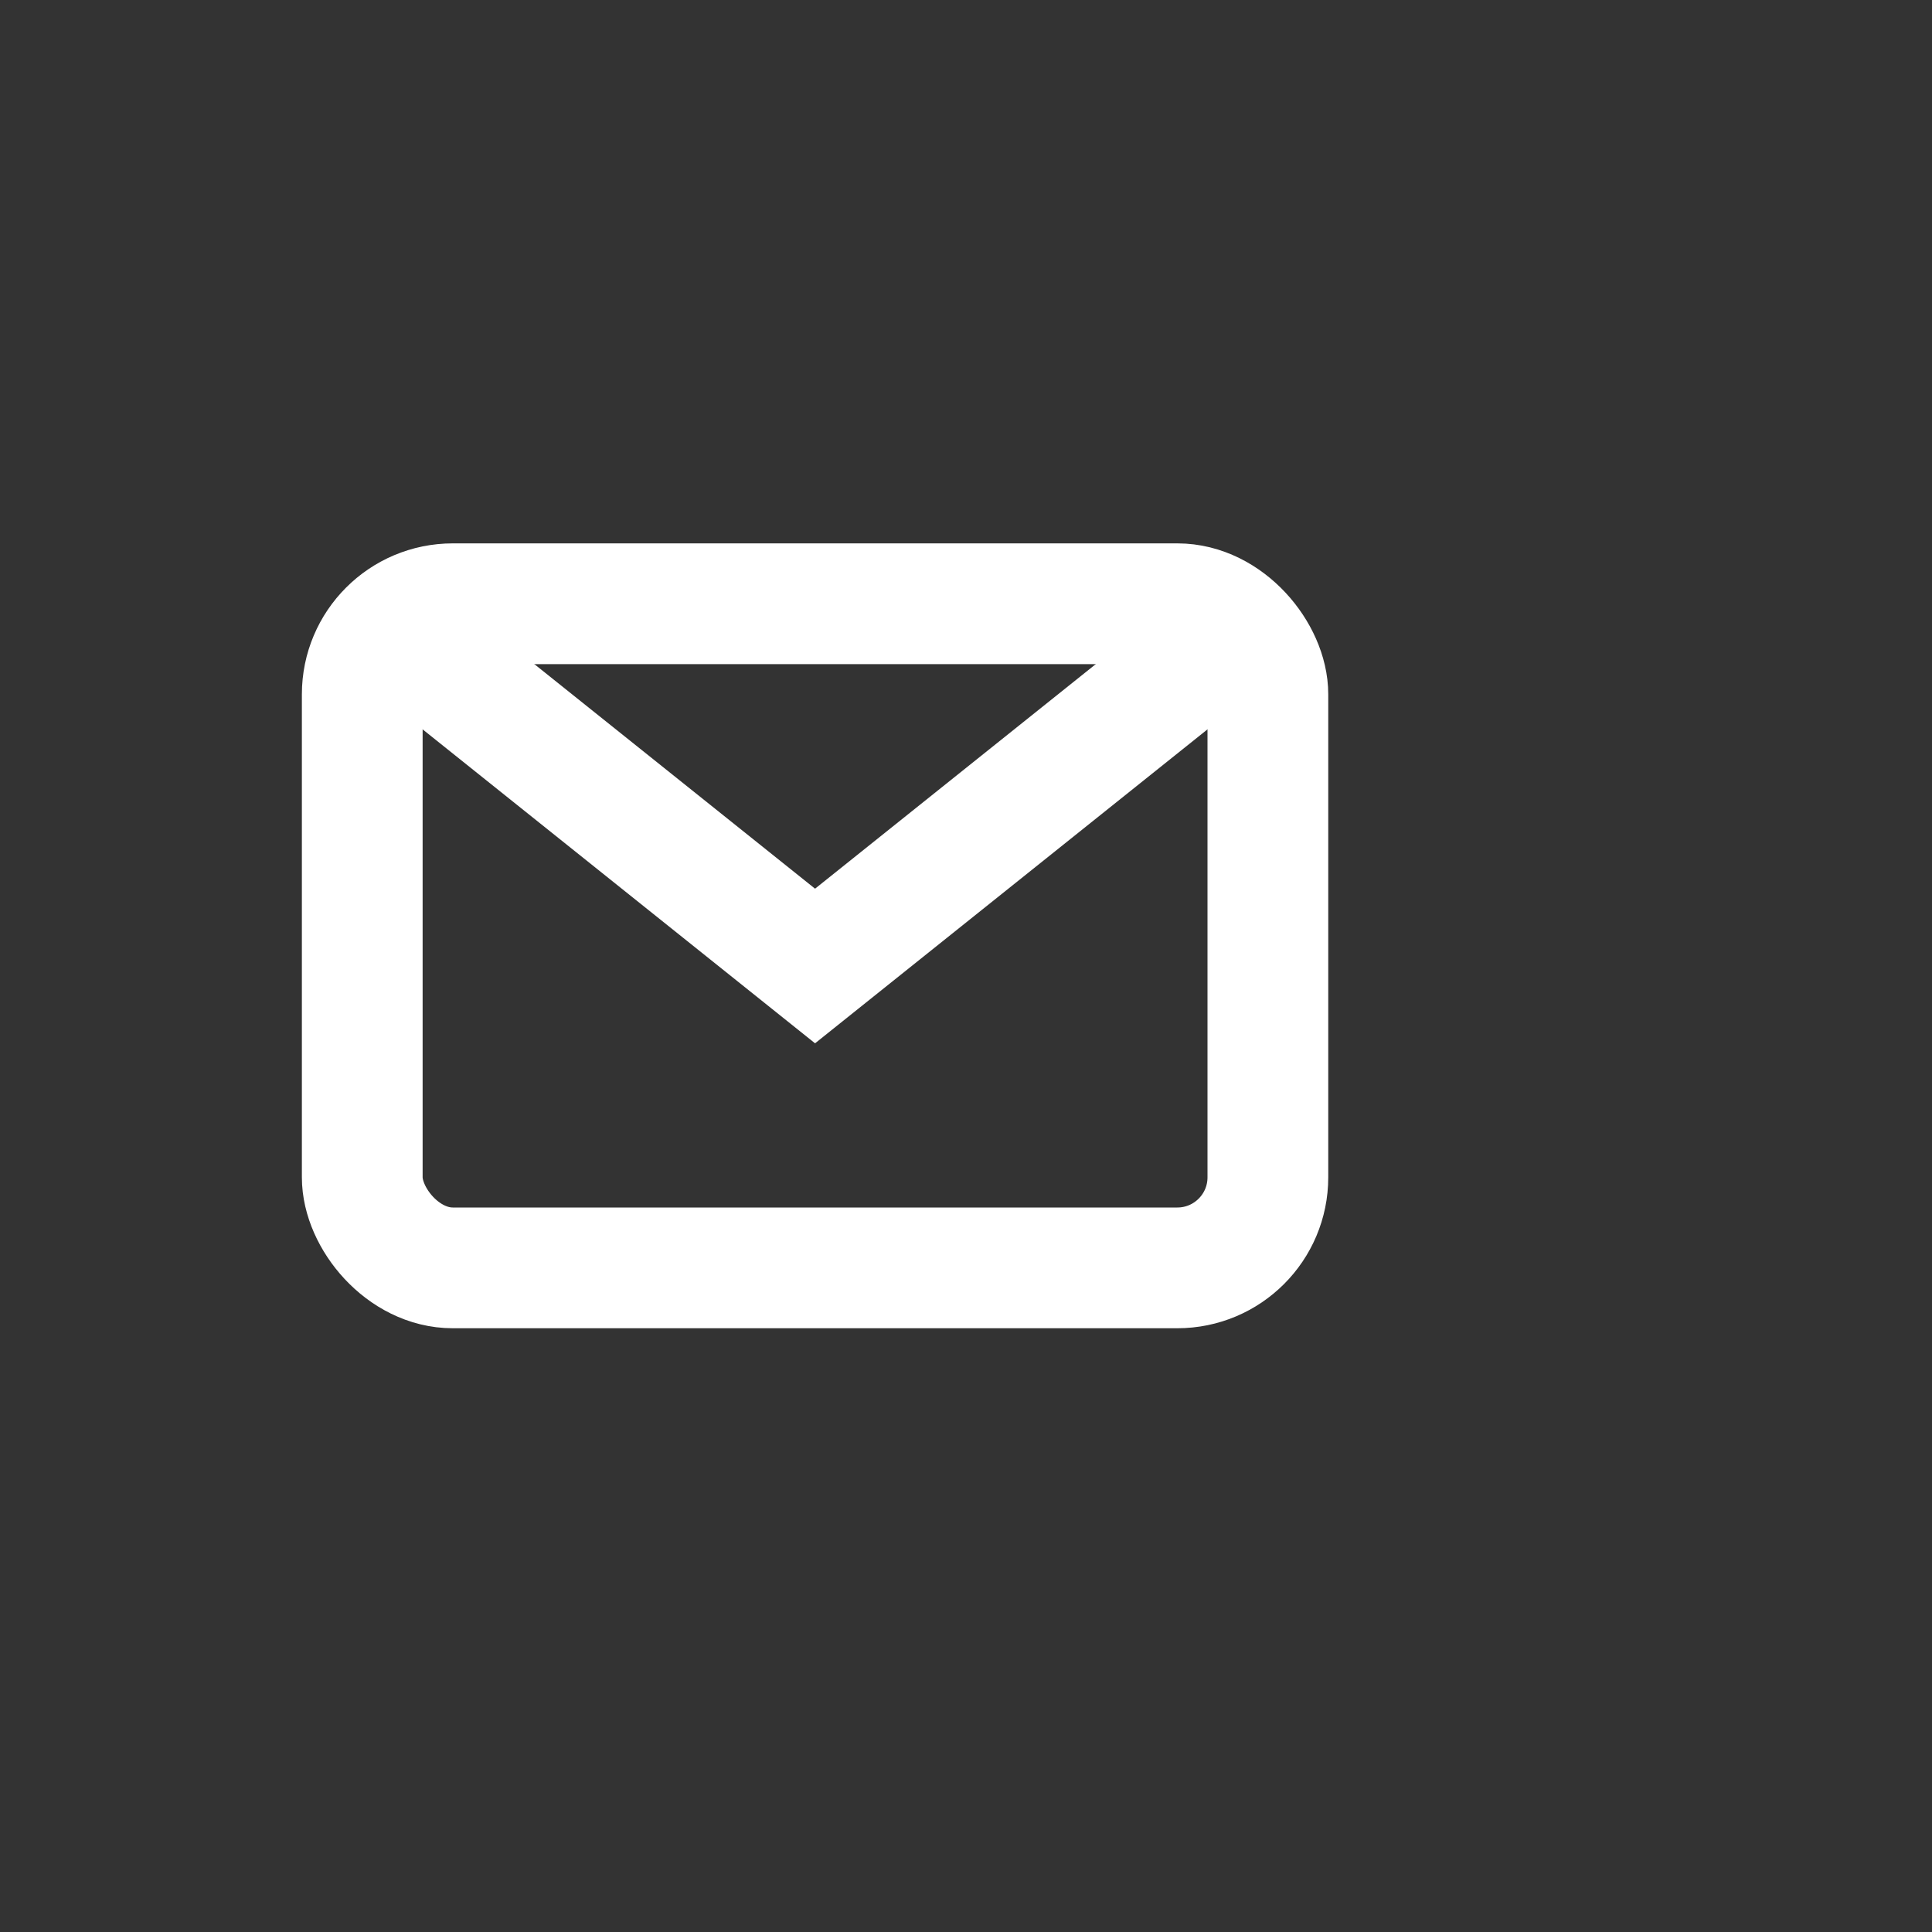 <?xml version="1.0" encoding="UTF-8"?>
<!DOCTYPE svg PUBLIC "-//W3C//DTD SVG 1.1//EN" "http://www.w3.org/Graphics/SVG/1.1/DTD/svg11.dtd">
<svg xmlns="http://www.w3.org/2000/svg" viewBox="0 0 64 64" width="110" height="110">
  <rect x="0" y="0" width="64" height="64" fill="#333333" stroke="none"/>
  <rect fill="none" stroke="#ffffff" stroke-width="4" x="12" y="20" rx="3" ry="3" width="30" height="22" />
  <path fill="none" stroke="#ffffff" stroke-width="4" d="M12,20l15,12l15,-12" />
</svg>
